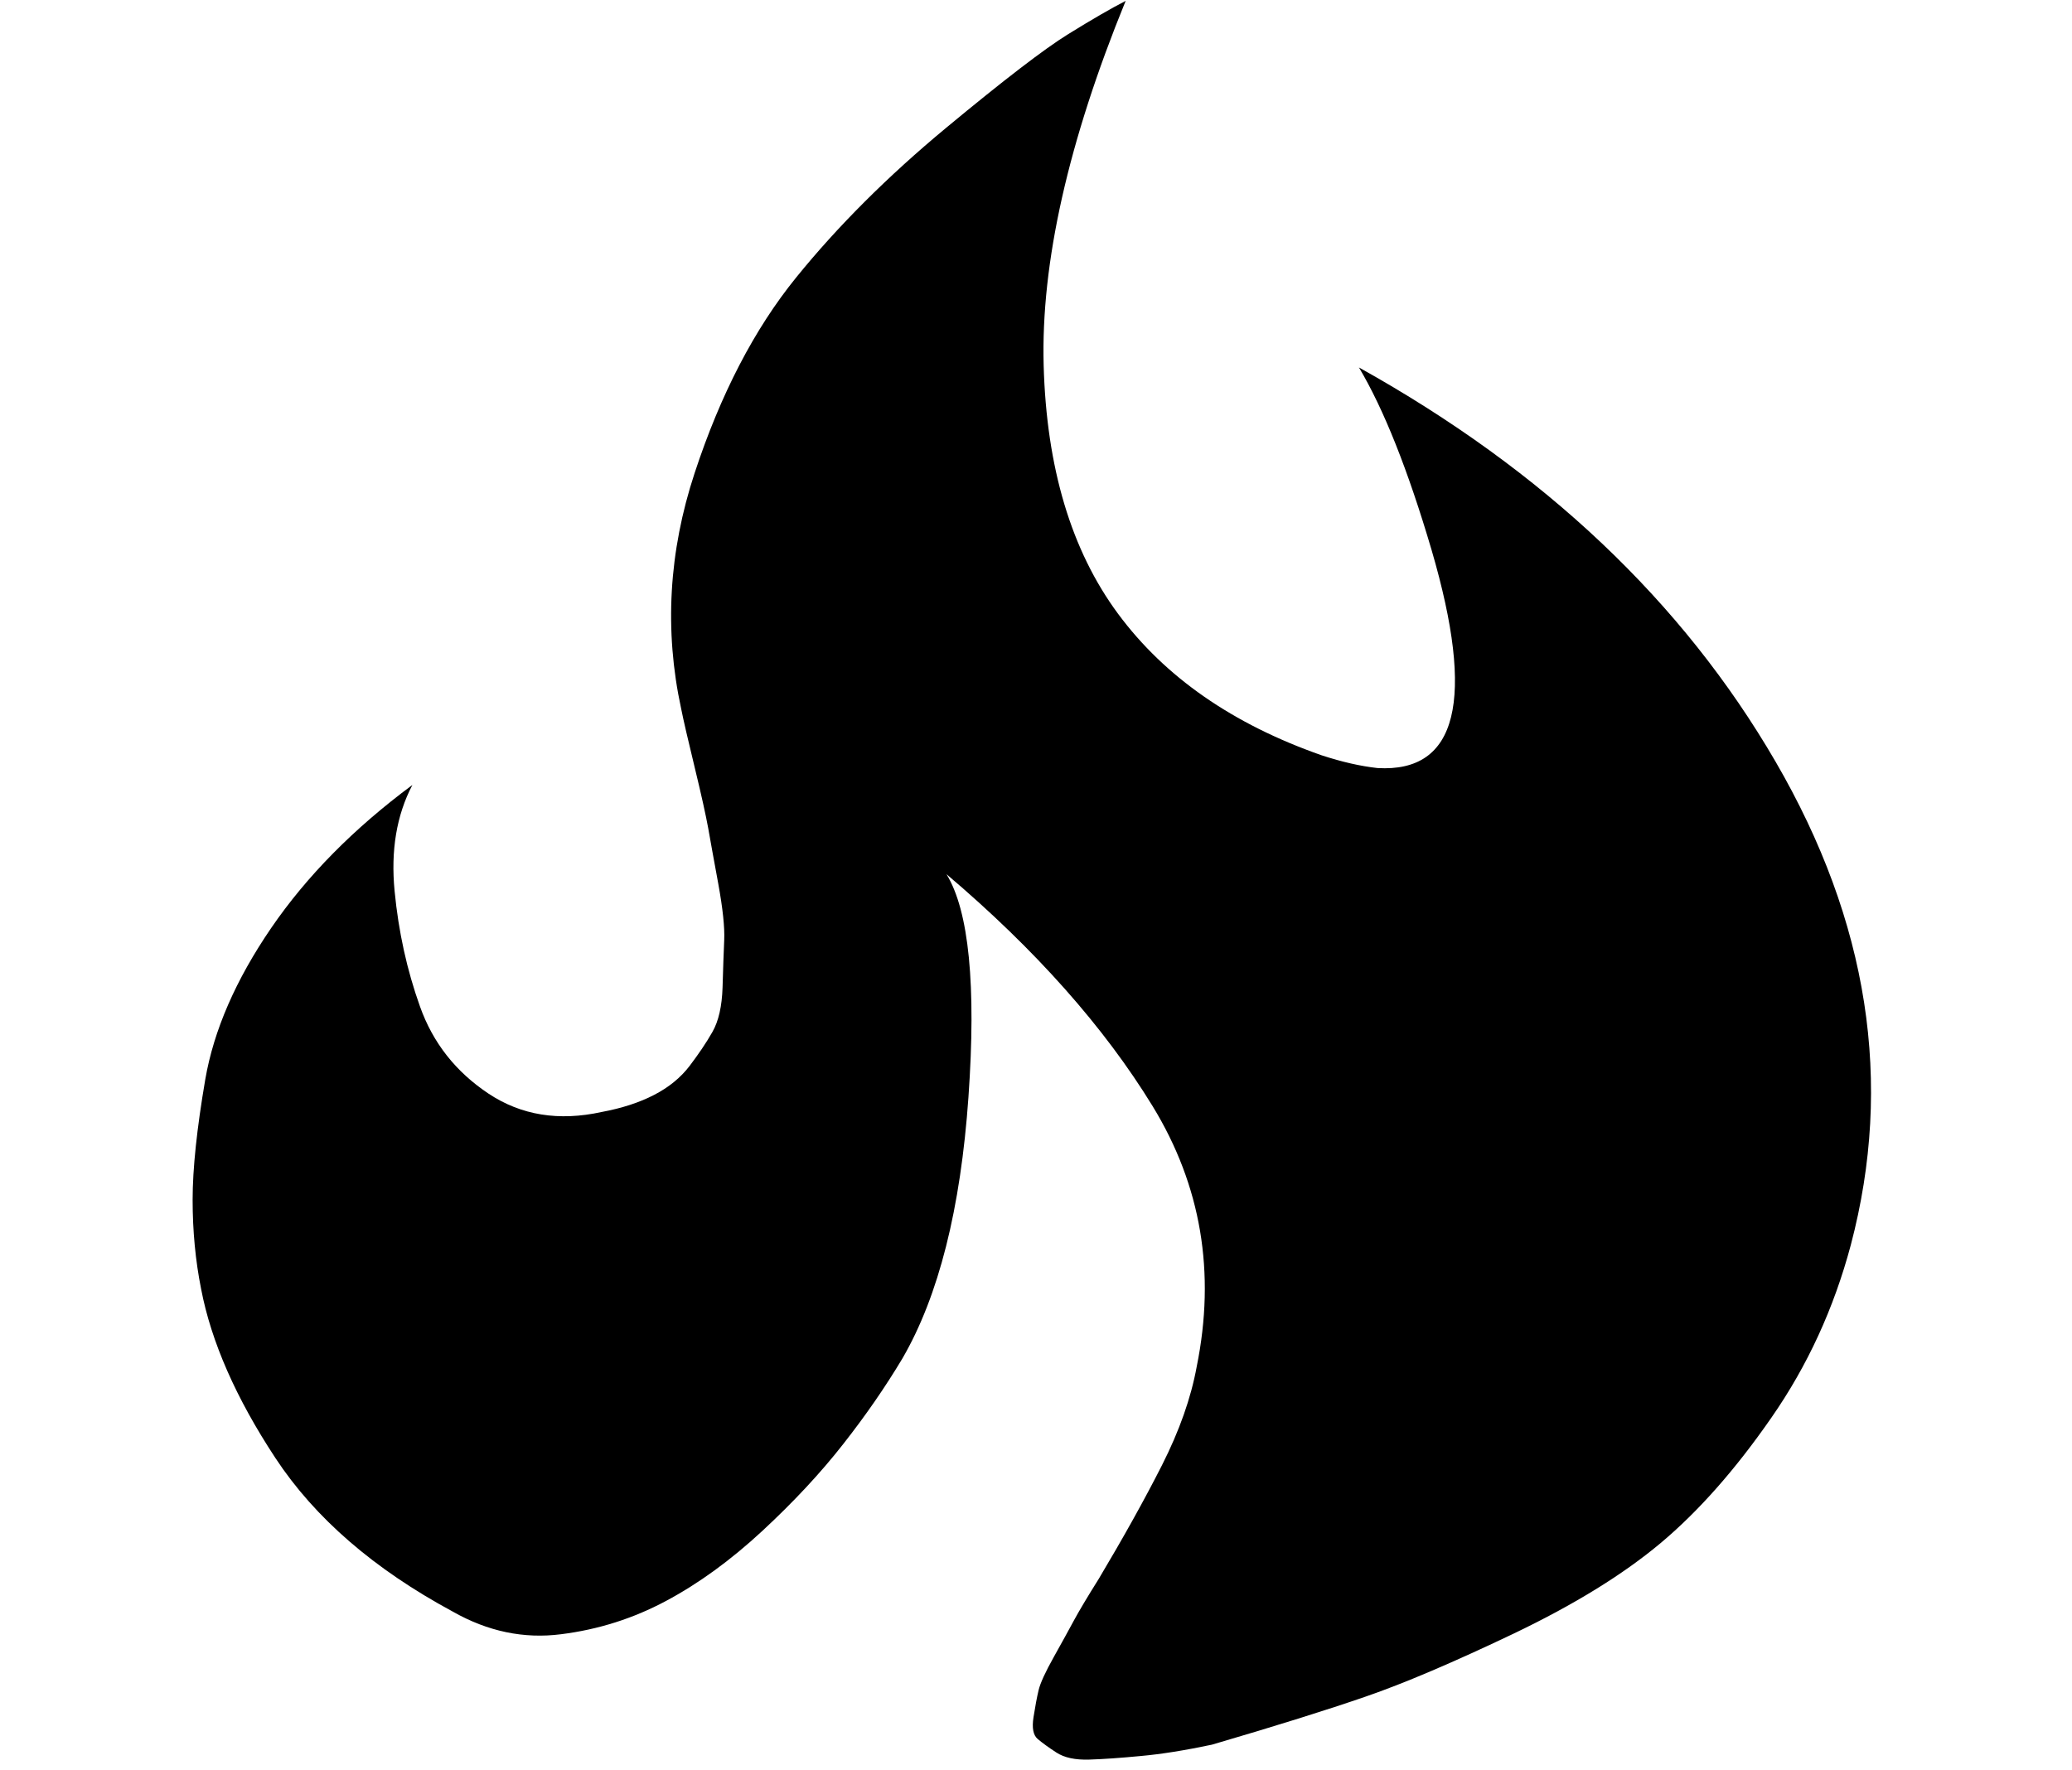 <svg xmlns:mydata="http://www.w3.org/2000/svg" xmlns="http://www.w3.org/2000/svg" xmlns:xlink="http://www.w3.org/1999/xlink" mydata:contrastcolor="FF5E00" mydata:template="Contrast" mydata:presentation="2.5" mydata:layouttype="undefined" mydata:specialfontid="undefined" mydata:id1="661" mydata:id2="516" mydata:companyname="Fast Food" mydata:companytagline="Delivery" version="1.1" width="550" height="470" style=""><rect id="backgroundrect" width="100%" height="100%" x="0" y="0" fill="none" stroke="none"/><g class="currentLayer" style=""><title>Layer 1</title>
<path d="M211.315,73.701 c-11.076,13.651 -20.044,30.951 -26.924,51.87 c-6.891,20.919 -8.078,41.764 -3.591,62.544 c0.599,3.008 1.798,8.198 3.591,15.585 c1.798,7.412 2.98,12.796 3.597,16.172 c0.588,3.376 1.49,8.317 2.689,14.849 c1.181,6.507 1.709,11.454 1.561,14.829 c-0.148,3.4 -0.297,7.586 -0.439,12.597 c-0.16,5.016 -1.051,8.958 -2.701,11.842 c-1.638,2.888 -3.674,5.871 -6.048,9.008 c-2.41,3.152 -5.55,5.692 -9.438,7.701 c-3.882,2.008 -8.512,3.525 -13.901,4.524 c-11.361,2.496 -21.38,0.885 -30.058,-4.887 c-8.672,-5.782 -14.732,-13.457 -18.169,-23.117 c-3.449,-9.639 -5.698,-19.84 -6.737,-30.633 c-1.051,-10.768 0.516,-20.159 4.719,-28.182 c-15.569,11.548 -28.039,24.195 -37.477,37.971 c-9.426,13.775 -15.248,27.178 -17.498,40.193 c-2.232,13.045 -3.359,23.688 -3.359,31.96 c0,8.262 0.748,16.142 2.25,23.678 c2.683,14.019 9.259,28.993 19.73,44.896 c10.47,15.898 26.17,29.5 47.116,40.789 c9.259,5.255 18.839,7.258 28.716,5.985 c9.877,-1.243 19.136,-4.176 27.826,-8.824 c8.66,-4.618 17.189,-10.818 25.576,-18.593 c8.363,-7.755 15.539,-15.466 21.522,-23.122 c5.995,-7.636 11.218,-15.217 15.705,-22.729 c9.58,-16.535 15.409,-39.631 17.498,-69.335 c2.083,-29.674 0.142,-49.42 -5.829,-59.183 c23.629,20.039 41.863,40.591 54.737,61.624 c12.856,21.048 16.756,44.12 11.675,69.151 c-1.508,8.262 -4.576,16.967 -9.206,26.124 c-4.642,9.152 -10.257,19.229 -16.821,30.24 c-2.997,4.772 -5.158,8.411 -6.517,10.912 c-1.341,2.496 -3.14,5.747 -5.378,9.764 c-2.244,4.007 -3.591,6.94 -4.042,8.824 c-0.445,1.884 -0.896,4.26 -1.347,7.149 c-0.457,2.883 -0.077,4.822 1.122,5.826 c1.193,0.999 2.831,2.207 4.932,3.569 c2.095,1.372 5.01,2.008 8.755,1.884 c3.733,-0.114 8.298,-0.437 13.687,-0.954 c5.372,-0.482 11.669,-1.486 18.845,-3.003 c17.041,-4.991 30.651,-9.252 40.83,-12.771 c10.173,-3.5 23.255,-9.078 39.258,-16.709 c15.996,-7.656 29.013,-15.655 39.032,-24.046 c10.013,-8.392 19.819,-19.473 29.387,-33.273 c9.586,-13.78 16.602,-29.042 21.089,-45.85 c11.361,-43.081 4.713,-85.849 -19.961,-128.324 c-24.668,-42.475 -61.551,-77.363 -110.597,-104.666 c6.571,11.031 13.011,27.178 19.29,48.49 c11.651,39.83 6.885,59.109 -14.358,57.861 c-4.505,-0.492 -9.42,-1.616 -14.809,-3.376 c-23.629,-8.272 -41.65,-20.8 -54.067,-37.583 c-12.411,-16.783 -19,-38.776 -19.748,-65.959 c-0.742,-27.178 6.517,-59.427 21.766,-96.761 c-3.888,2.003 -8.969,4.941 -15.248,8.829 c-6.28,3.883 -17.13,12.205 -32.527,24.976 c-15.409,12.796 -28.651,26.01 -39.709,39.661 z" data-paper-data="{&quot;isPathIcon&quot;:true}" id="svg_2" class="selected"/></g></svg>